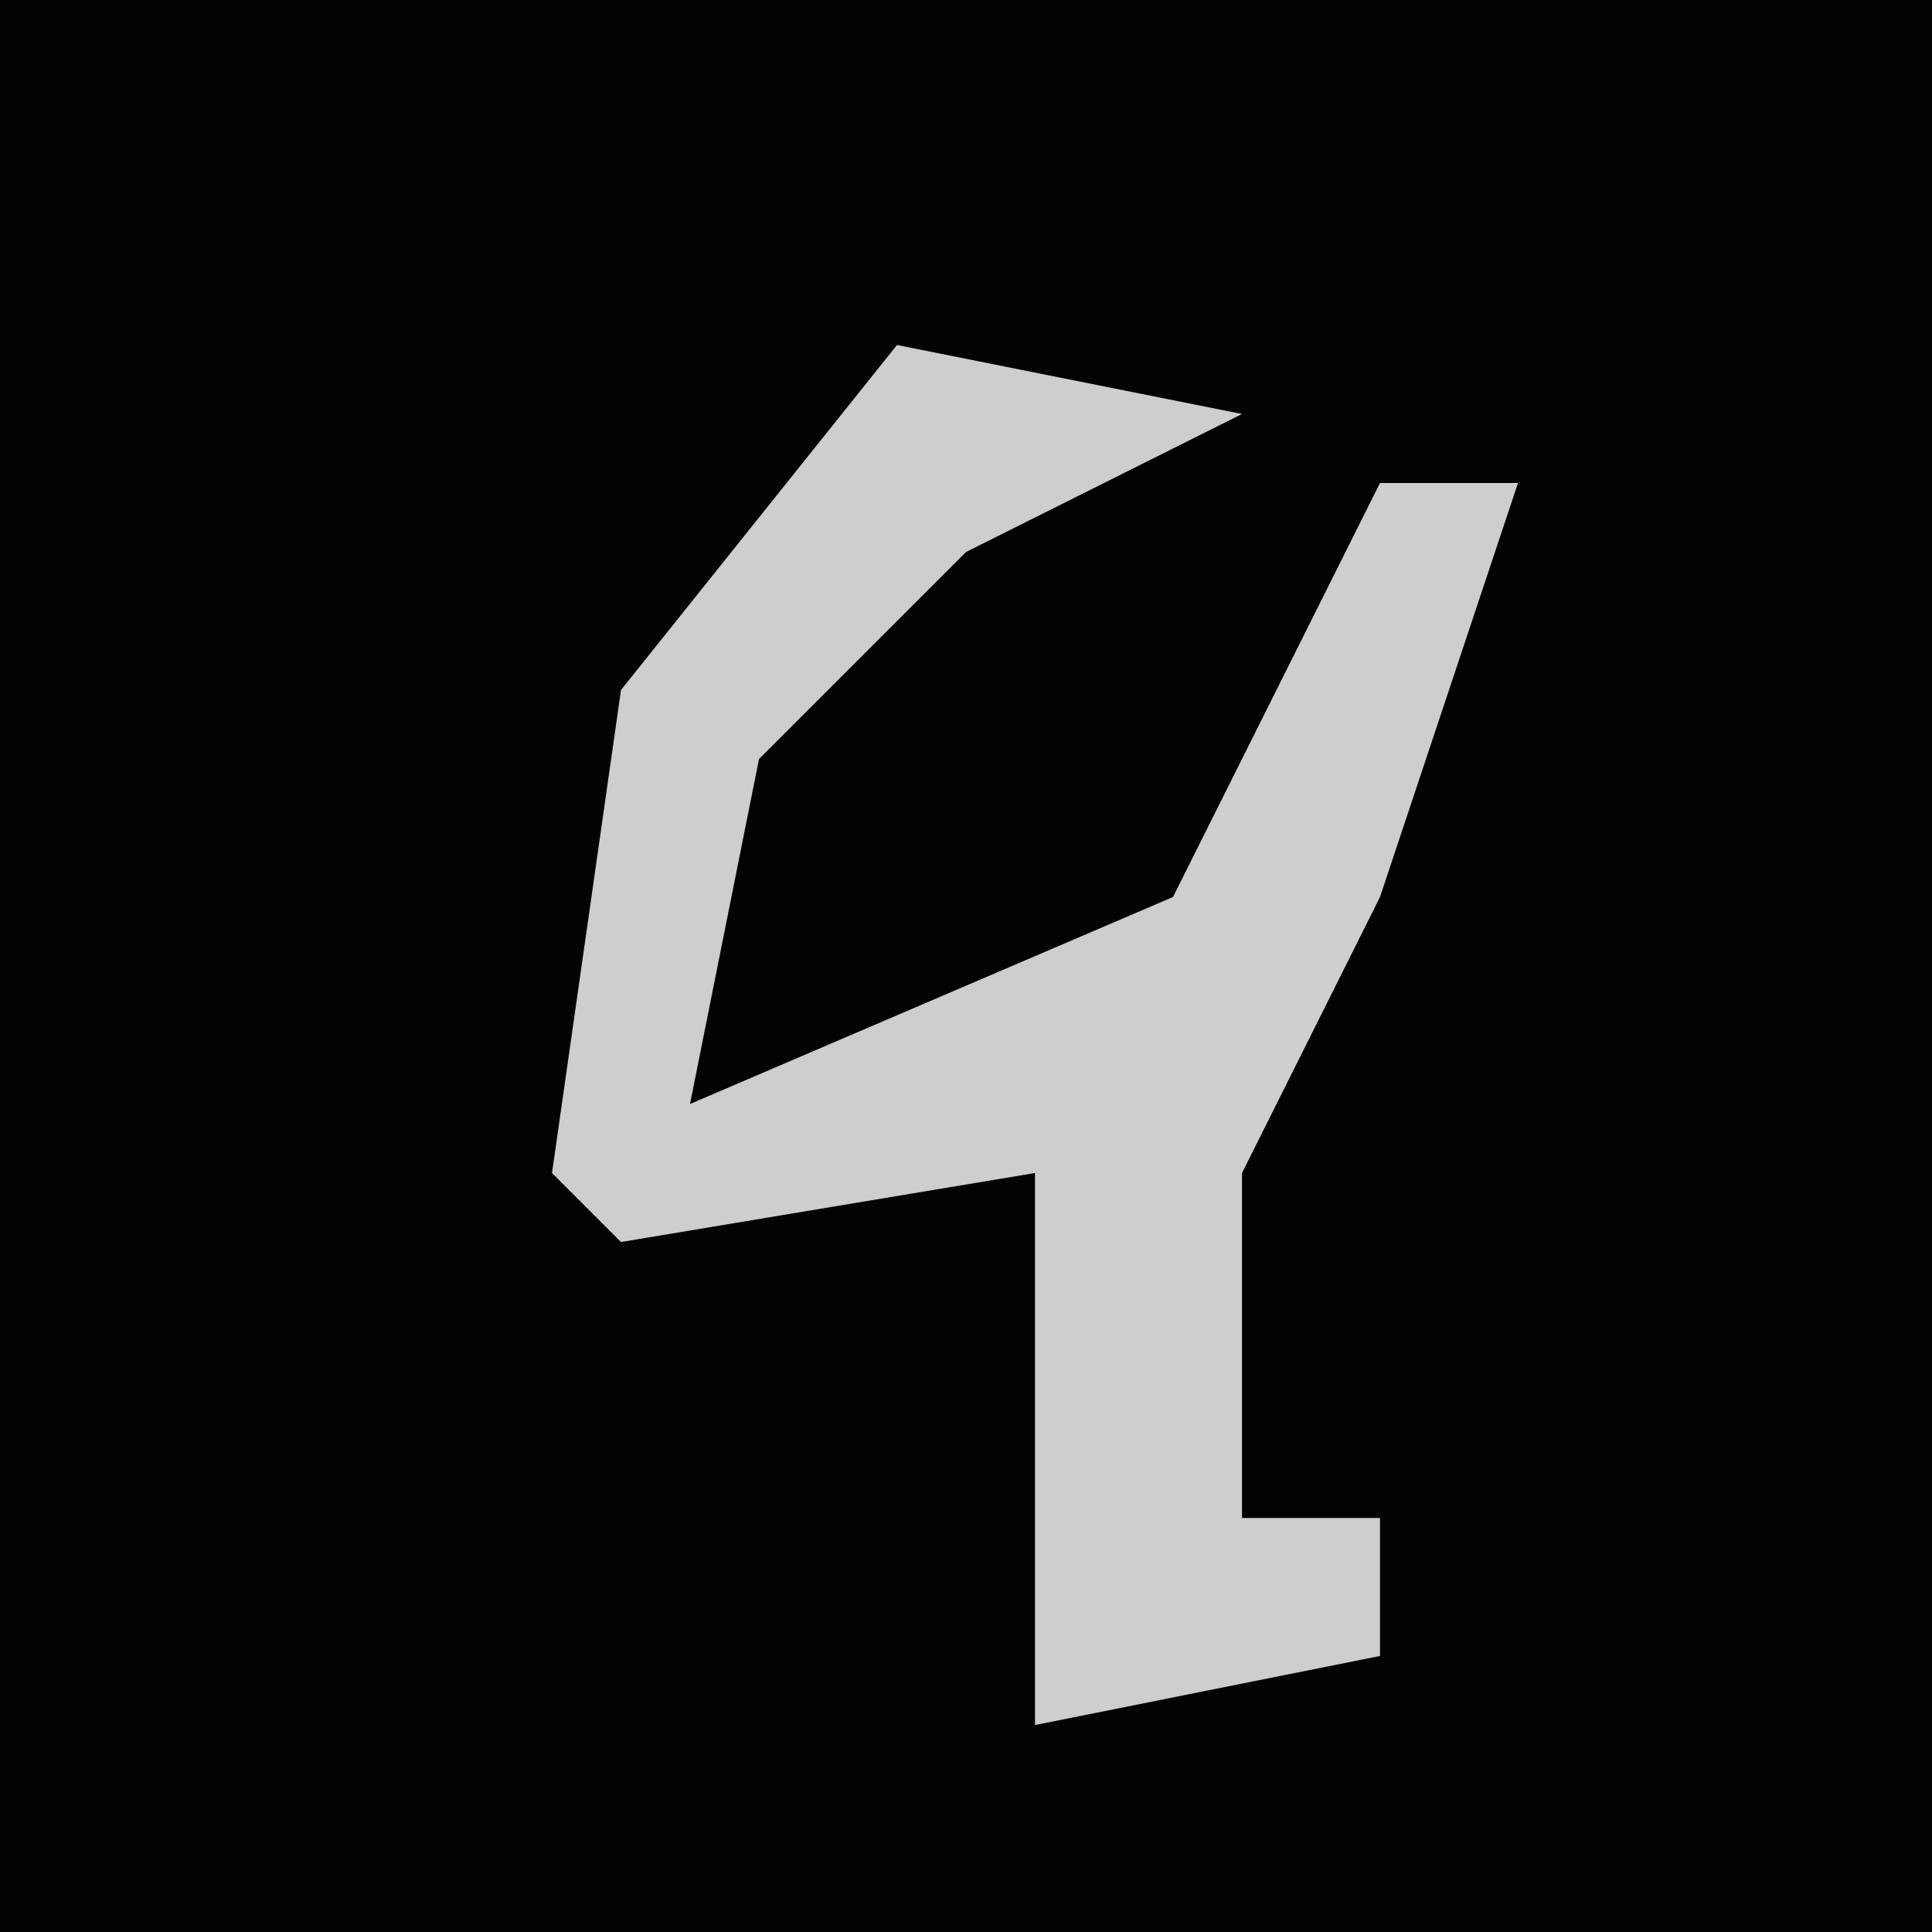 <?xml version="1.0" encoding="UTF-8"?>
<svg version="1.1" xmlns="http://www.w3.org/2000/svg" width="28" height="28">
<path d="M0,0 L28,0 L28,28 L0,28 Z " fill="#030303" transform="translate(0,0)"/>
<path d="M0,0 L5,1 L1,3 L-2,6 L-3,11 L4,8 L7,2 L9,2 L7,8 L5,12 L5,17 L7,17 L7,19 L2,20 L2,12 L-4,13 L-5,12 L-4,5 Z " fill="#CECECE" transform="translate(13,5)"/>
</svg>

